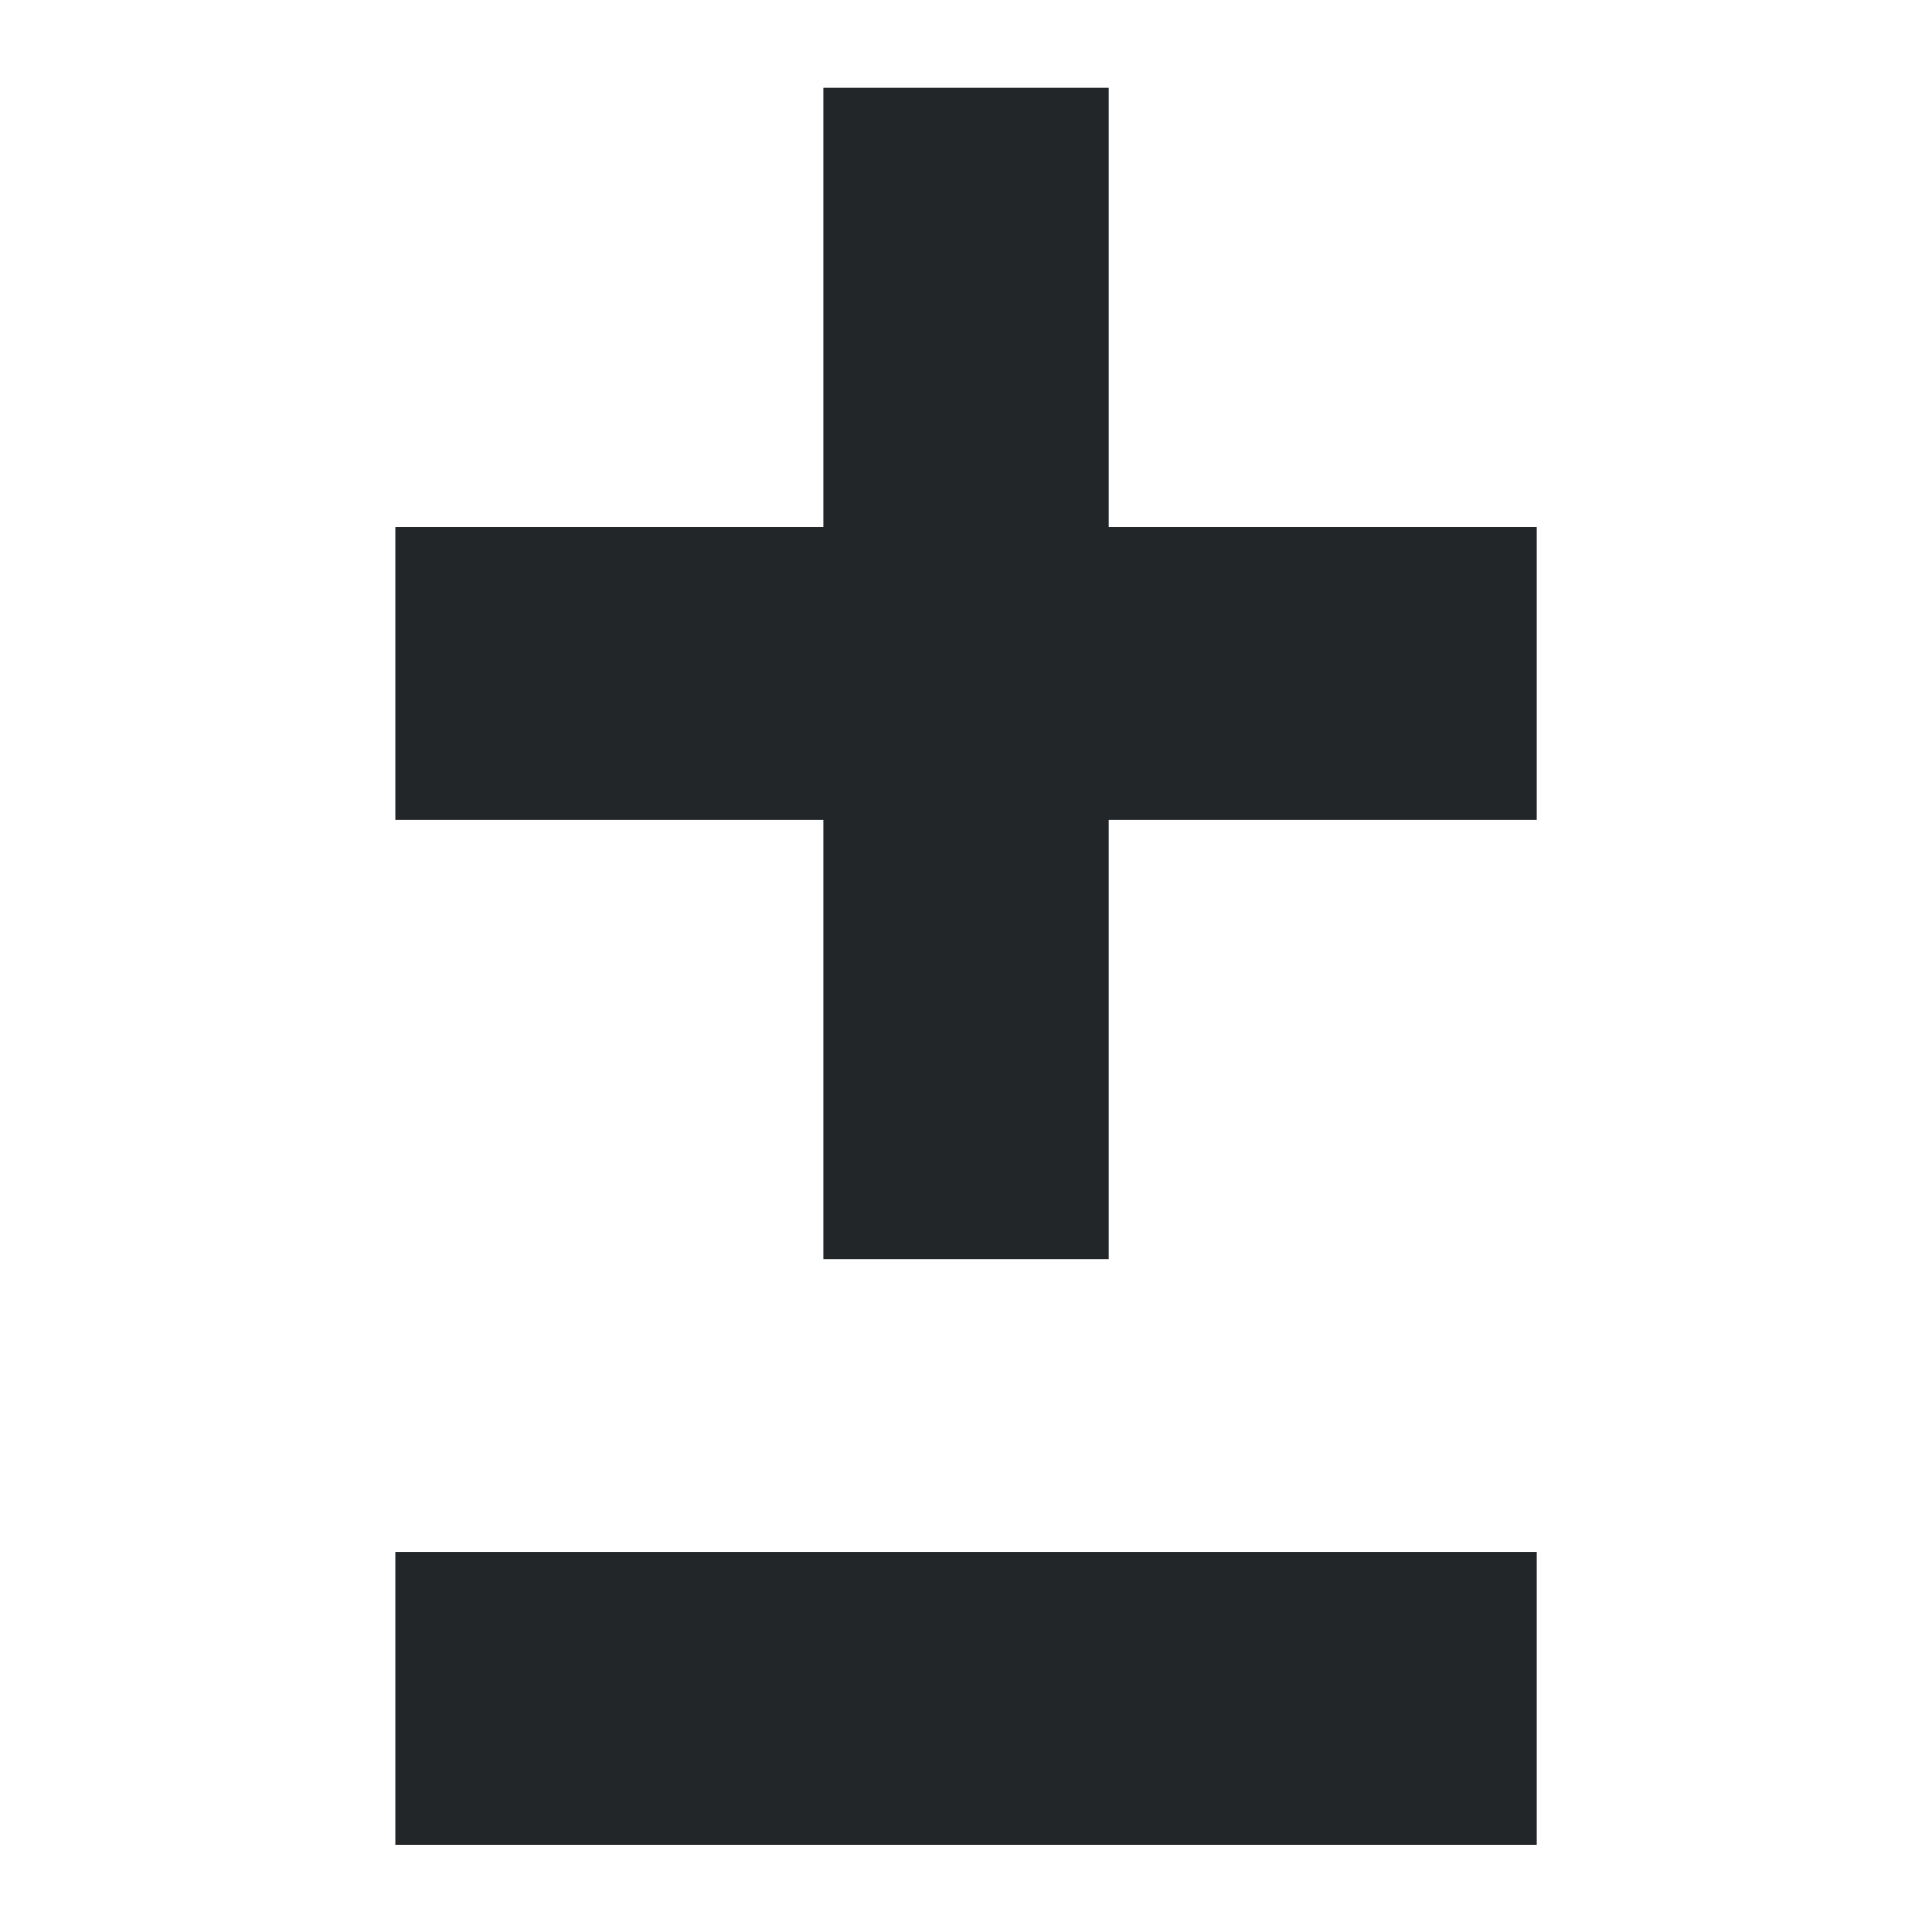 <?xml version="1.0" encoding="UTF-8"?>
<svg version="1.1" viewBox="0 0 22 22" xmlns="http://www.w3.org/2000/svg"><defs><style type="text/css">.ColorScheme-Text {
        color:#eff0f1;
      }</style></defs><g transform="matrix(1.625 0 0 1.667 30.541 -.808)" fill="#232629"><path d="m-13.025 1.085v3h-3v2h3v3h2v-3h3v-2h-3v-3z"/><path d="m-16.025 11.085v2h8v-2z"/></g></svg>
